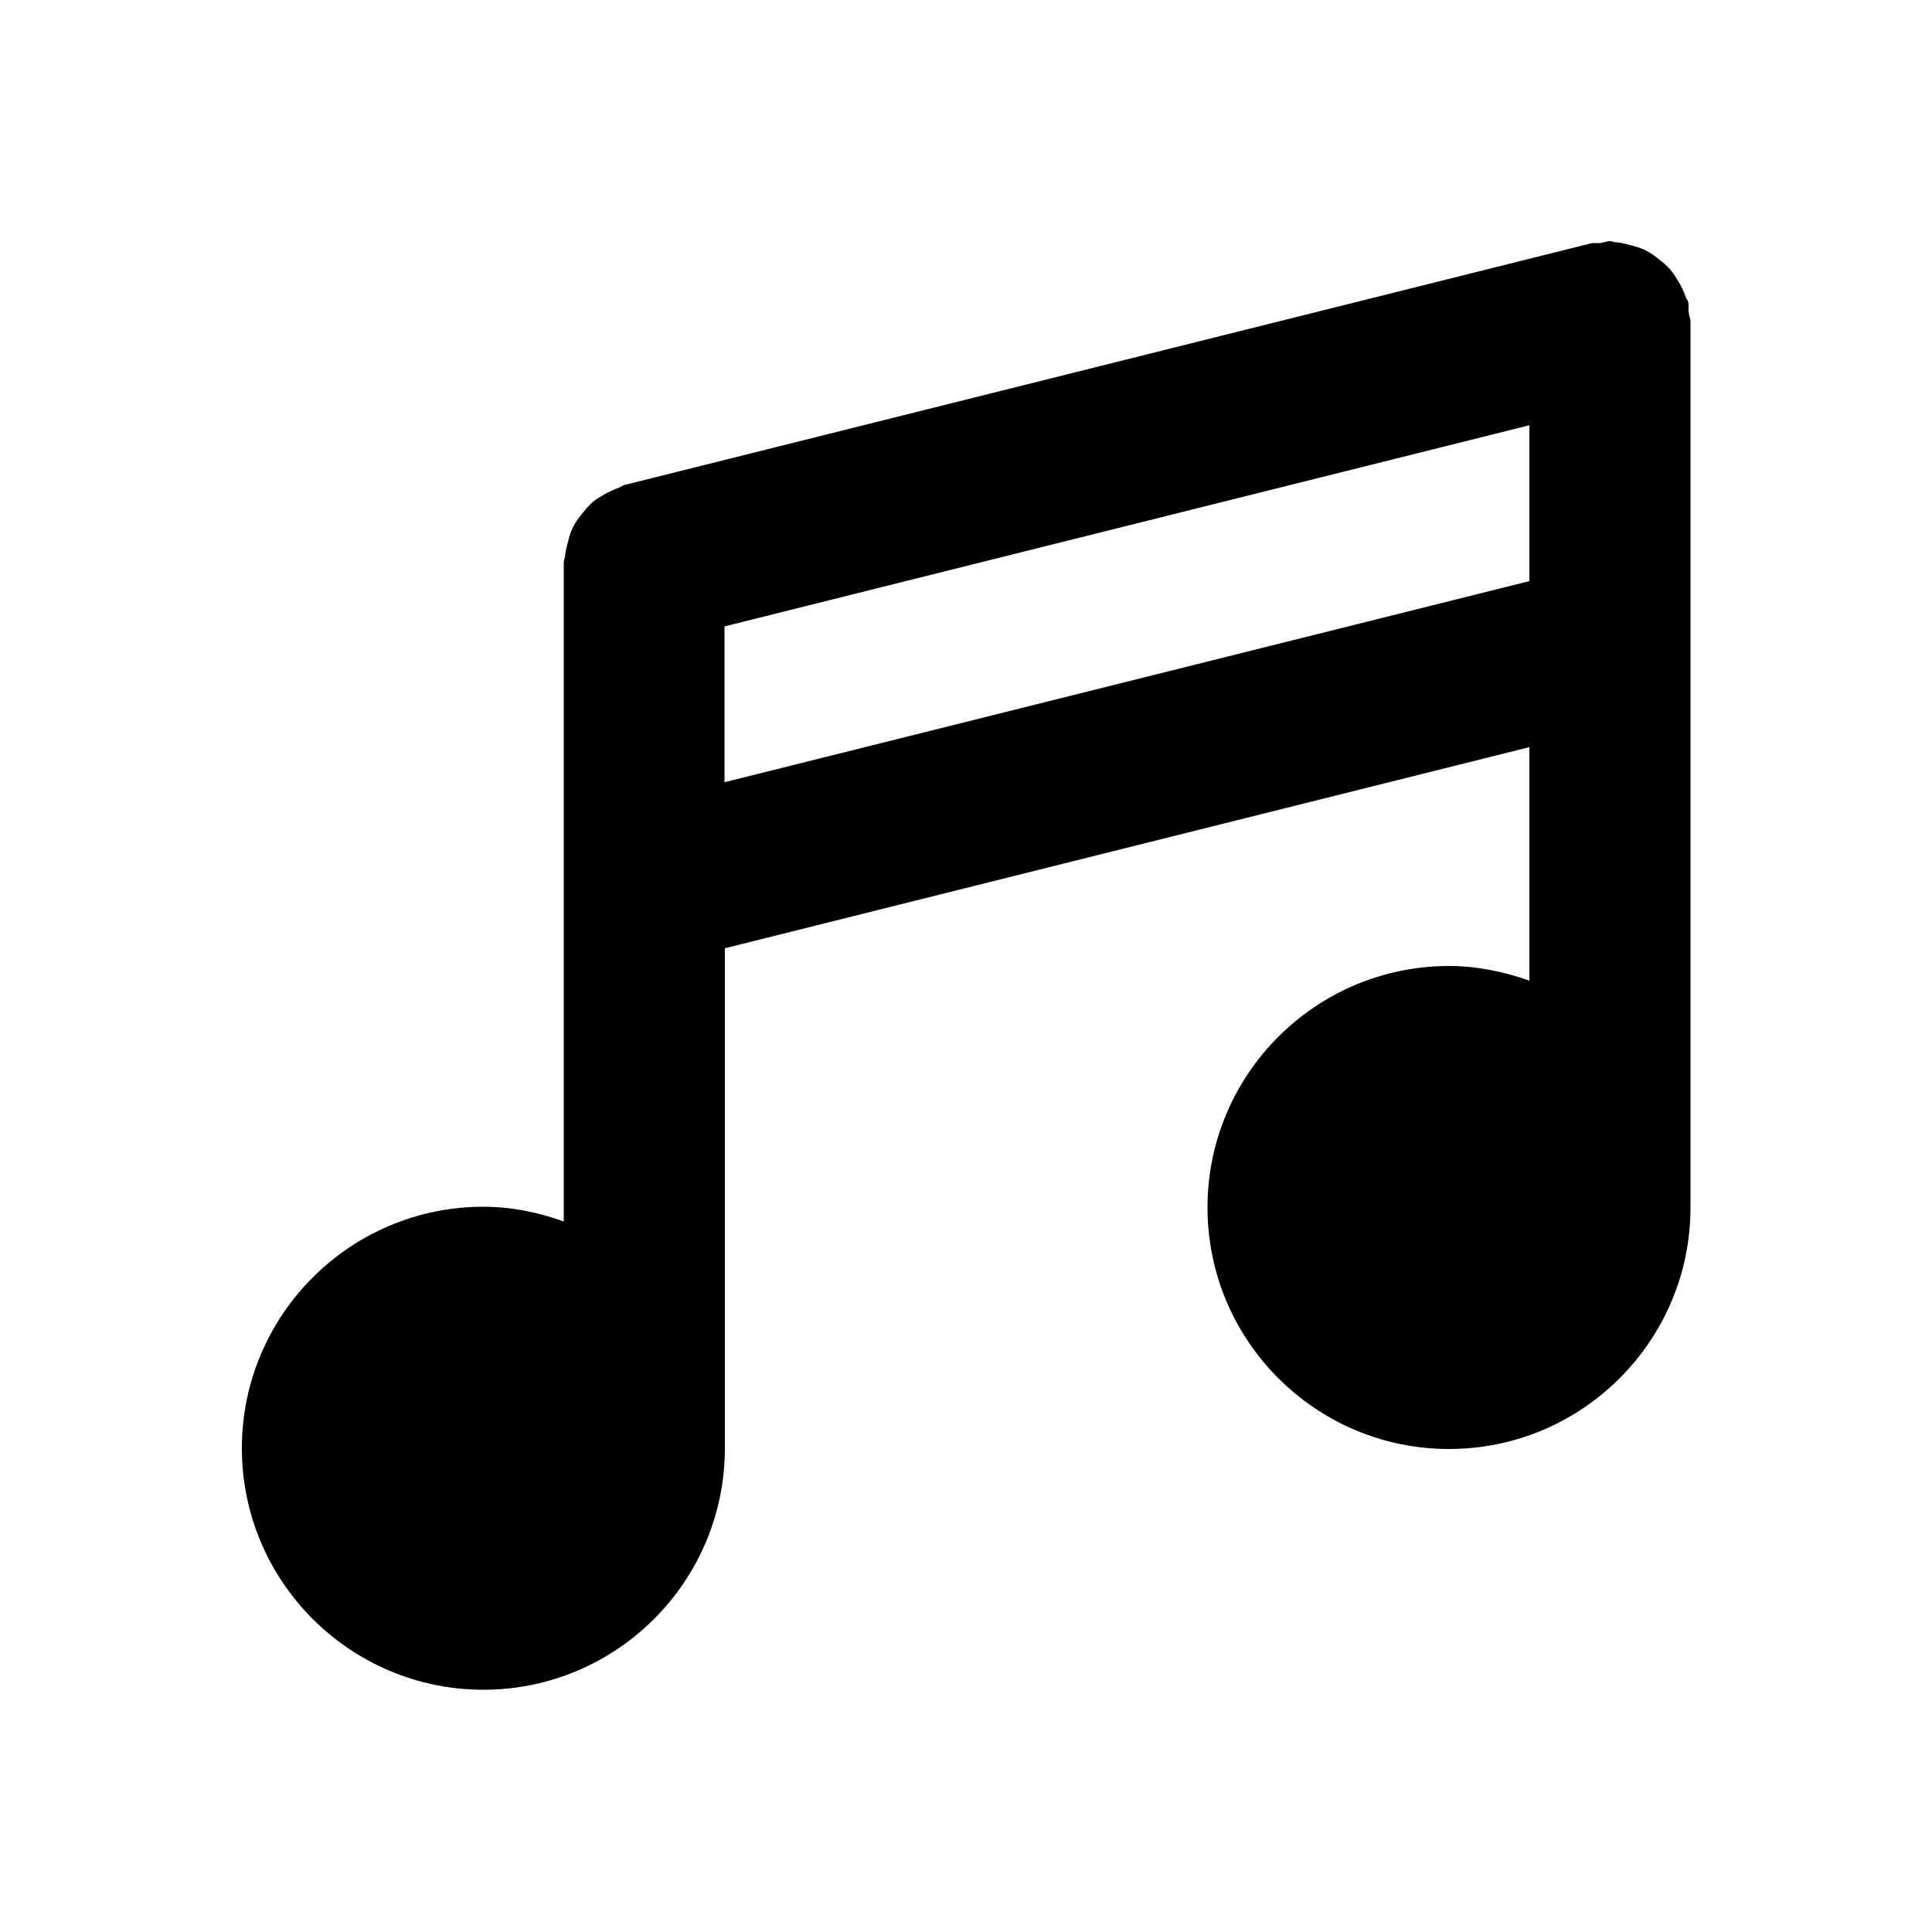 <?xml version="1.0" encoding="utf-8"?>
<!-- Generator: Adobe Illustrator 26.2.1, SVG Export Plug-In . SVG Version: 6.00 Build 0)  -->
<svg version="1.1" id="icon" xmlns="http://www.w3.org/2000/svg" xmlns:xlink="http://www.w3.org/1999/xlink" x="0px" y="0px"
	 viewBox="0 0 512 512" style="enable-background:new 0 0 512 512;" xml:space="preserve">
<g>
	<path d="M447.5,82.7c-0.1-0.9,0.1-1.7-0.1-2.6c-0.1-0.5-0.5-0.9-0.7-1.5c-0.5-1.4-1.1-2.7-1.9-4c-0.7-1.1-1.3-2.2-2.2-3.2
		c-0.9-1-1.9-1.9-3-2.7c-1.1-0.9-2.2-1.7-3.4-2.3c-1.1-0.6-2.3-0.9-3.6-1.3c-1.5-0.4-2.9-0.8-4.4-0.9c-0.5,0-1-0.3-1.5-0.3
		c-0.9,0-1.7,0.4-2.5,0.5c-0.9,0.1-1.8-0.1-2.6,0.1l-256,64c-0.6,0.1-1,0.5-1.5,0.7c-1.4,0.5-2.6,1.1-3.9,1.8
		c-1.2,0.7-2.3,1.3-3.3,2.2c-1,0.9-1.8,1.9-2.7,3c-0.9,1.1-1.6,2.1-2.3,3.4c-0.6,1.2-1,2.4-1.3,3.7c-0.4,1.4-0.7,2.8-0.9,4.2
		c0,0.6-0.3,1-0.3,1.6v174.6c-6.7-2.4-13.8-3.9-21.3-3.9c-35.3,0-64,28.7-64,64s28.7,64,64,64s64-28.7,64-64V251.3L405.3,198v61.9
		c-6.7-2.4-13.8-3.9-21.3-3.9c-35.3,0-64,28.7-64,64s28.7,64,64,64s64-28.7,64-64V85.3C448,84.4,447.6,83.6,447.5,82.7z M192,207.3
		V166l213.3-53.3V154L192,207.3z"/>
</g>
</svg>
